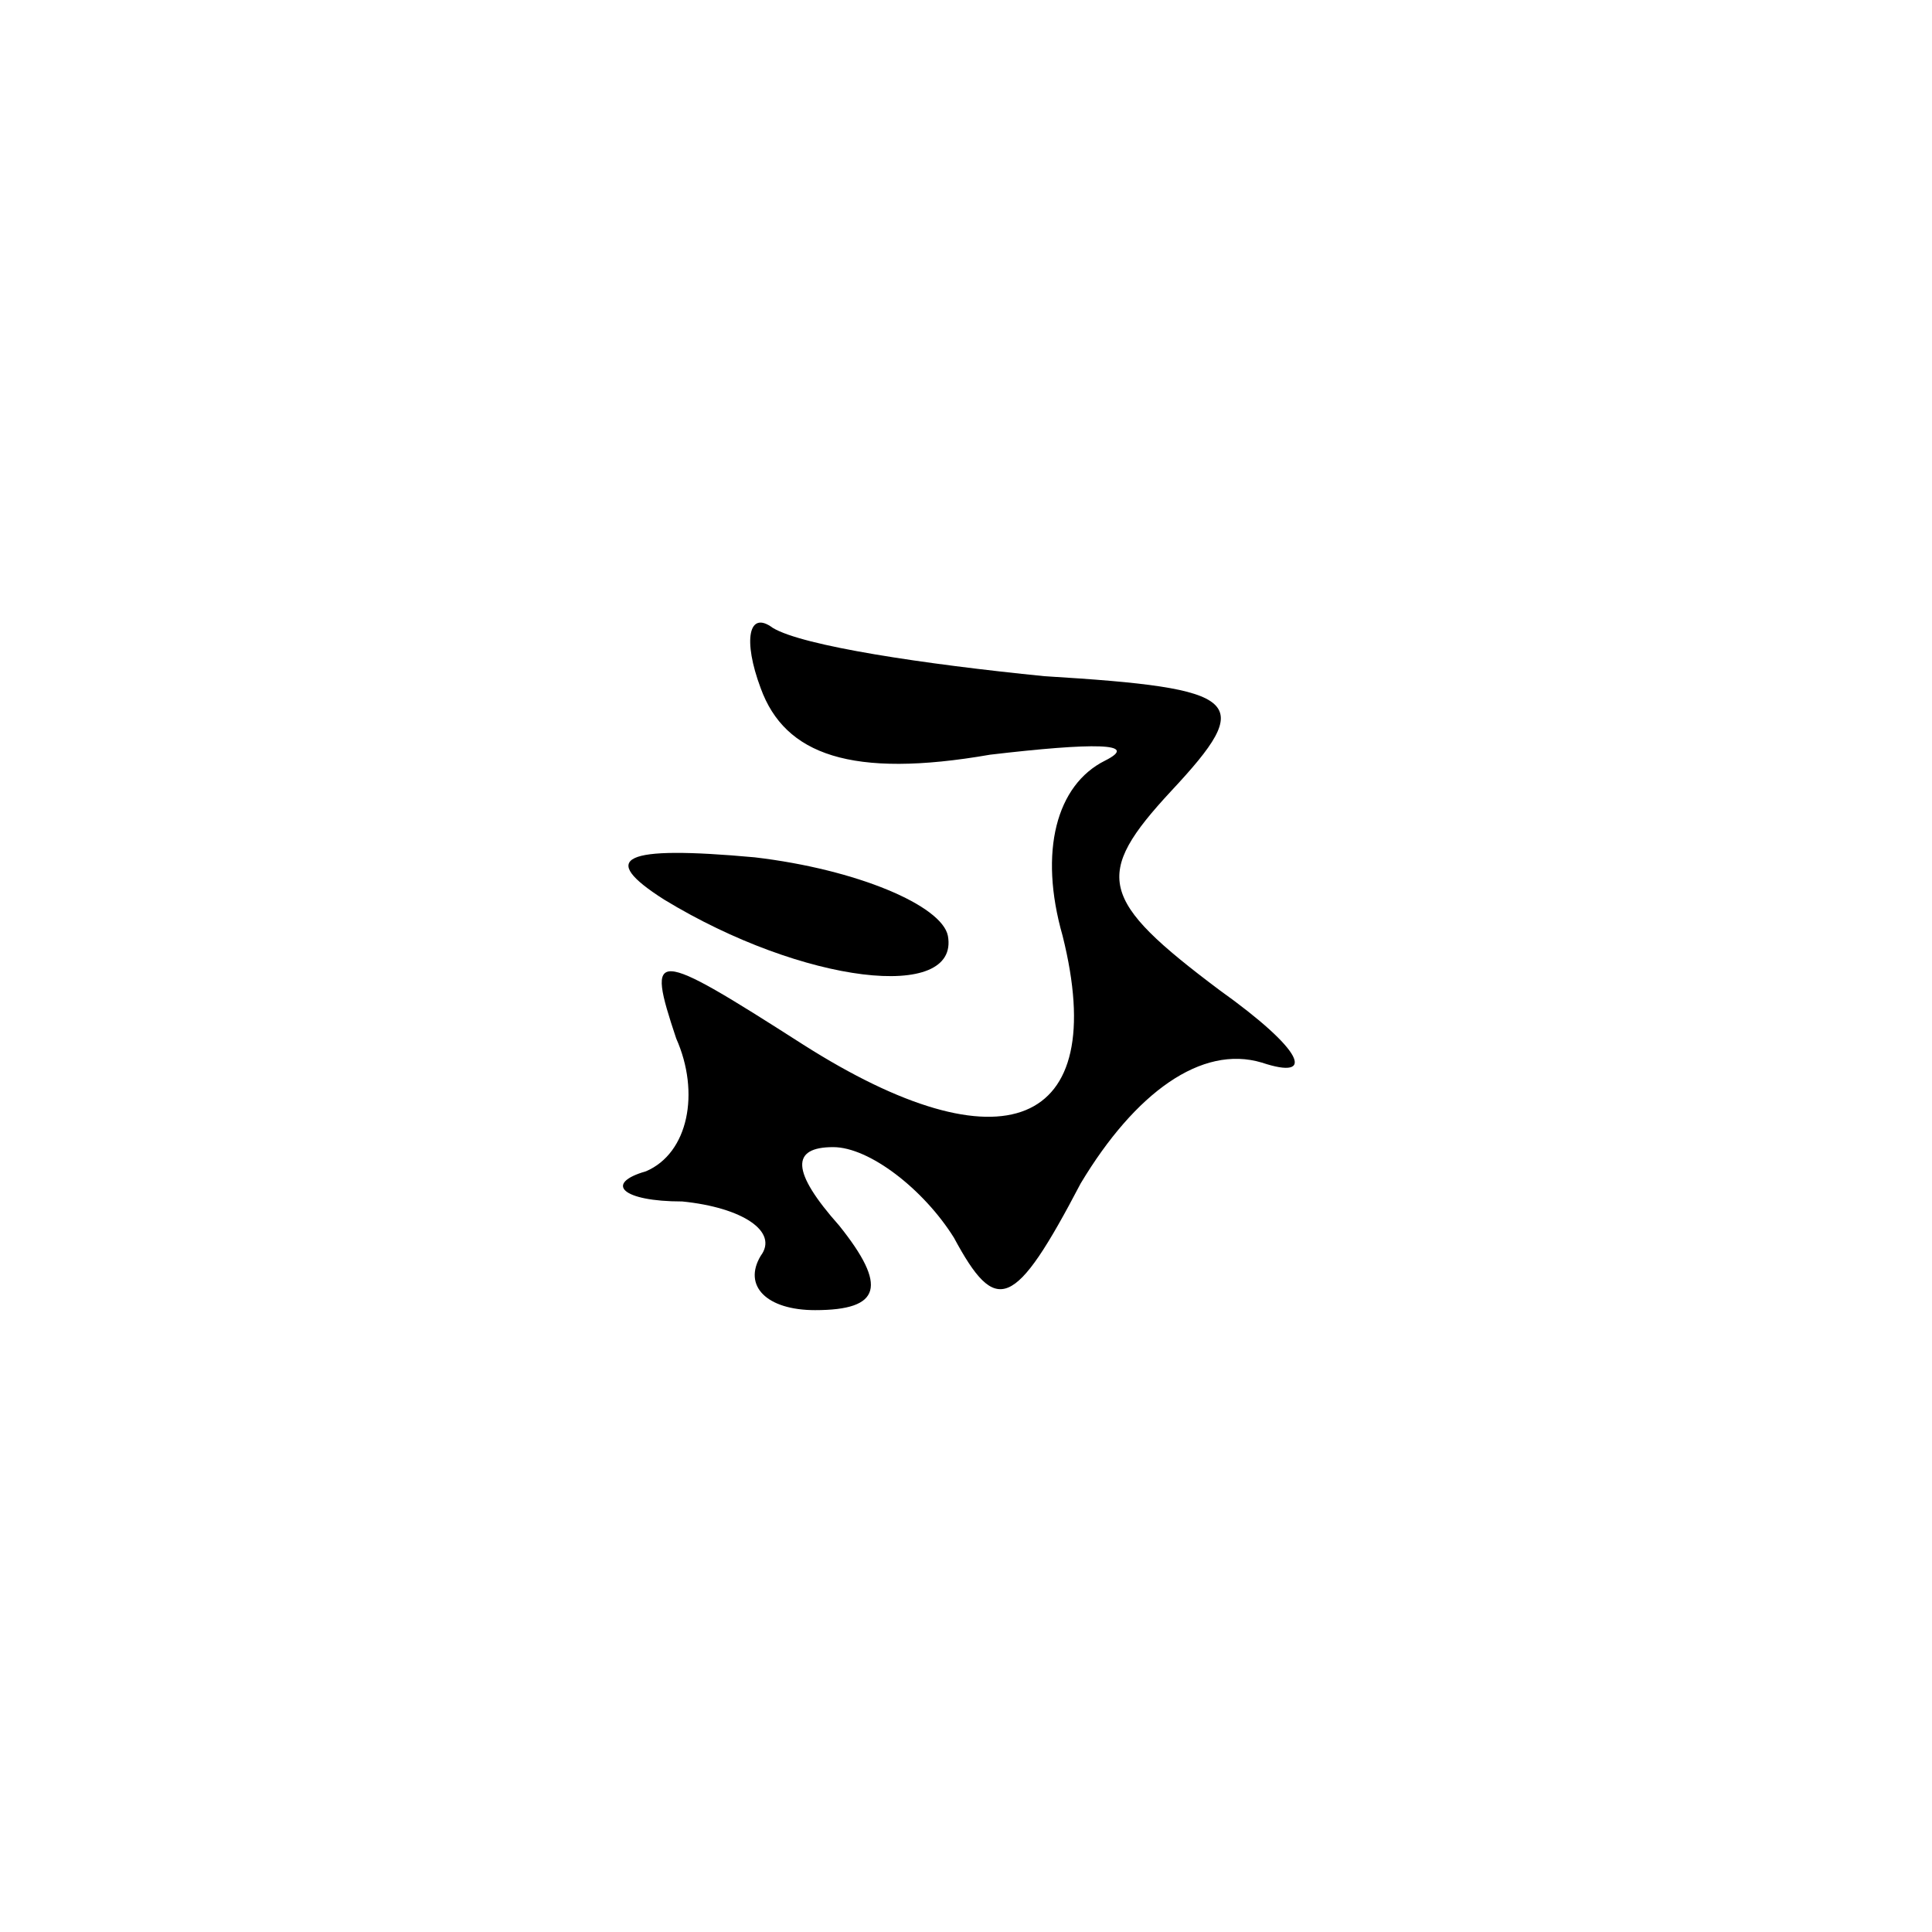 <?xml version="1.0" standalone="no"?>
<!DOCTYPE svg PUBLIC "-//W3C//DTD SVG 20010904//EN"
 "http://www.w3.org/TR/2001/REC-SVG-20010904/DTD/svg10.dtd">
<svg version="1.0" xmlns="http://www.w3.org/2000/svg"
 width="32pt" height="32pt" viewBox="0 0 32 32"
 preserveAspectRatio="xMidYMid meet">
<g transform="translate(0,32) scale(0.1,-0.1)"
fill="#000000" stroke="none">
<path fill="#000000" stroke="none" d="M126 206 c4 -11 15 -15 38 -11 17 2 25
2 19 -1 -8 -4 -11 -15 -7 -29 8 -32 -10 -39 -43 -18 -25 16 -26 16 -21 1 4 -9
2 -19 -5 -22 -7 -2 -4 -5 6 -5 10 -1 16 -5 13 -9 -3 -5 1 -9 9 -9 11 0 12 4 4
14 -8 9 -8 13 -1 13 6 0 15 -7 20 -15 7 -13 10 -12 21 9 9 15 20 23 30 20 9
-3 7 2 -7 12 -20 15 -21 19 -8 33 14 15 12 17 -21 19 -20 2 -40 5 -45 8 -4 3
-5 -2 -2 -10z"/>
<path fill="#000000" stroke="none" d="M110 171 c23 -14 49 -17 47 -6 -1 5
-15 11 -32 13 -22 2 -26 0 -15 -7z"/>
</g>
</svg>
